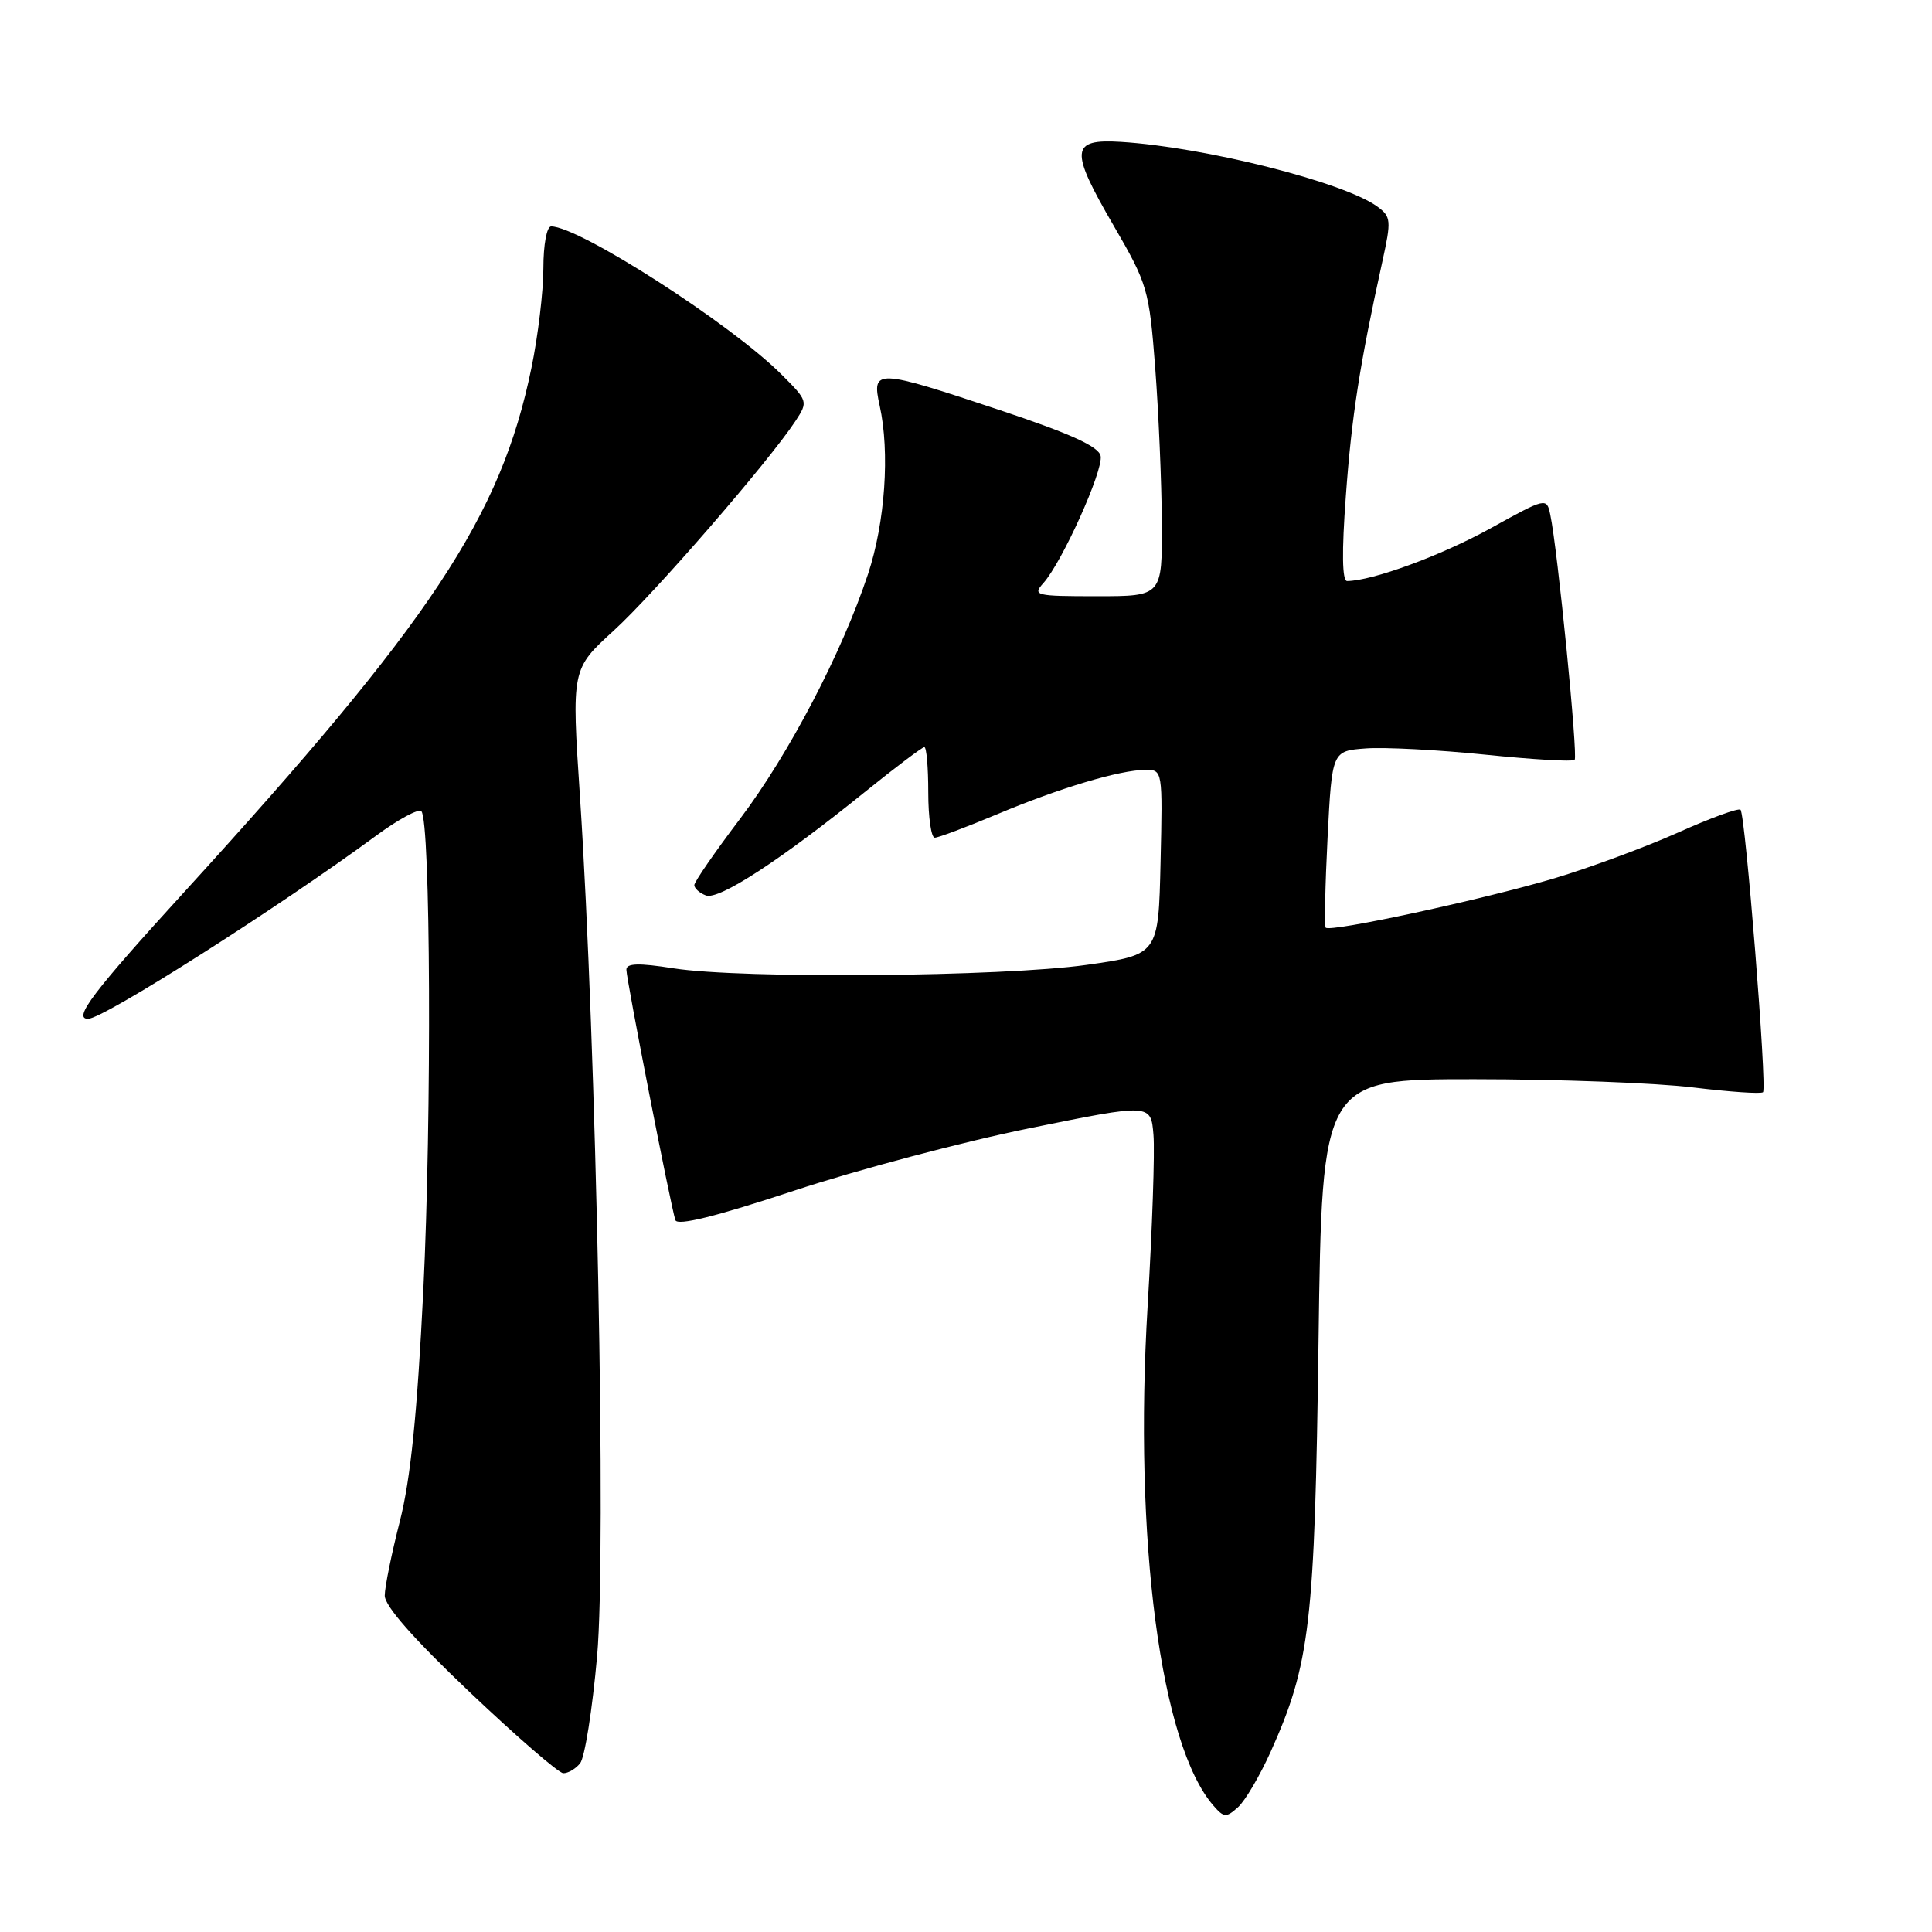 <?xml version="1.0" encoding="UTF-8" standalone="no"?>
<!DOCTYPE svg PUBLIC "-//W3C//DTD SVG 1.1//EN" "http://www.w3.org/Graphics/SVG/1.1/DTD/svg11.dtd" >
<svg xmlns="http://www.w3.org/2000/svg" xmlns:xlink="http://www.w3.org/1999/xlink" version="1.1" viewBox="0 0 256 256">
 <g >
 <path fill="currentColor"
d=" M 168.37 232.12 C 173.60 220.46 174.21 215.25 174.71 177.75 C 175.18 143.00 175.18 143.00 195.34 143.00 C 206.43 143.00 219.47 143.49 224.33 144.09 C 229.19 144.68 233.36 144.97 233.61 144.72 C 234.17 144.16 231.28 107.95 230.63 107.30 C 230.37 107.03 226.63 108.40 222.33 110.33 C 218.02 112.25 210.68 114.97 206.00 116.37 C 196.57 119.18 176.20 123.58 175.66 122.92 C 175.48 122.69 175.59 117.33 175.91 111.00 C 176.50 99.50 176.50 99.50 181.00 99.17 C 183.47 98.99 190.60 99.36 196.84 100.00 C 203.07 100.64 208.39 100.95 208.65 100.69 C 209.11 100.22 206.39 72.73 205.42 68.20 C 204.94 65.91 204.89 65.92 197.40 70.06 C 190.92 73.63 181.89 76.95 178.50 76.99 C 177.84 77.00 177.78 73.14 178.33 65.75 C 179.10 55.14 180.16 48.34 183.17 34.65 C 184.37 29.19 184.33 28.71 182.50 27.37 C 178.06 24.13 159.64 19.49 148.53 18.80 C 141.84 18.39 141.71 19.83 147.56 29.89 C 152.06 37.64 152.27 38.35 153.07 48.72 C 153.52 54.65 153.92 63.89 153.95 69.25 C 154.00 79.00 154.00 79.00 145.35 79.00 C 137.17 79.00 136.78 78.90 138.26 77.25 C 140.74 74.48 146.21 62.34 145.84 60.42 C 145.59 59.17 141.86 57.47 132.50 54.35 C 116.02 48.86 115.48 48.84 116.56 53.75 C 117.93 59.94 117.28 69.22 115.02 76.06 C 111.55 86.52 104.53 99.94 98.06 108.50 C 94.73 112.90 92.00 116.85 92.00 117.28 C 92.00 117.71 92.69 118.33 93.53 118.65 C 95.24 119.31 103.45 113.96 114.73 104.84 C 118.71 101.63 122.20 99.00 122.48 99.00 C 122.77 99.00 123.00 101.70 123.00 105.00 C 123.00 108.30 123.39 111.00 123.86 111.00 C 124.34 111.00 128.05 109.60 132.11 107.90 C 140.41 104.41 148.37 102.03 151.78 102.01 C 154.05 102.00 154.06 102.08 153.78 114.25 C 153.50 126.50 153.50 126.50 144.00 127.85 C 132.86 129.43 98.25 129.72 89.25 128.31 C 84.61 127.58 83.00 127.63 83.00 128.49 C 83.00 129.77 88.87 159.79 89.49 161.67 C 89.75 162.46 94.84 161.20 105.19 157.78 C 113.61 155.00 127.70 151.26 136.50 149.48 C 152.50 146.23 152.50 146.23 152.84 150.37 C 153.03 152.64 152.68 162.82 152.07 173.00 C 150.20 204.06 153.78 231.22 160.79 239.26 C 162.18 240.86 162.48 240.87 164.05 239.46 C 165.00 238.60 166.94 235.29 168.37 232.12 Z  M 76.86 233.66 C 77.48 232.93 78.49 226.53 79.12 219.44 C 80.36 205.51 79.03 138.66 76.85 105.58 C 75.73 88.66 75.73 88.66 81.30 83.58 C 86.68 78.68 101.92 61.10 105.41 55.78 C 107.09 53.22 107.06 53.12 103.53 49.60 C 96.84 42.91 76.75 30.00 73.03 30.00 C 72.45 30.00 72.00 32.41 72.00 35.54 C 72.00 38.59 71.29 44.55 70.41 48.79 C 66.36 68.45 57.18 82.30 24.41 118.20 C 12.31 131.46 9.62 135.00 11.67 135.00 C 13.70 135.00 36.84 120.29 49.83 110.74 C 52.76 108.58 55.46 107.12 55.83 107.49 C 57.06 108.73 57.22 147.90 56.09 171.00 C 55.28 187.40 54.40 196.02 52.98 201.58 C 51.89 205.84 50.99 210.26 50.98 211.41 C 50.96 212.79 54.79 217.14 62.23 224.21 C 68.43 230.10 74.01 234.93 74.63 234.96 C 75.25 234.98 76.25 234.40 76.86 233.66 Z "/>
</g>
</svg>